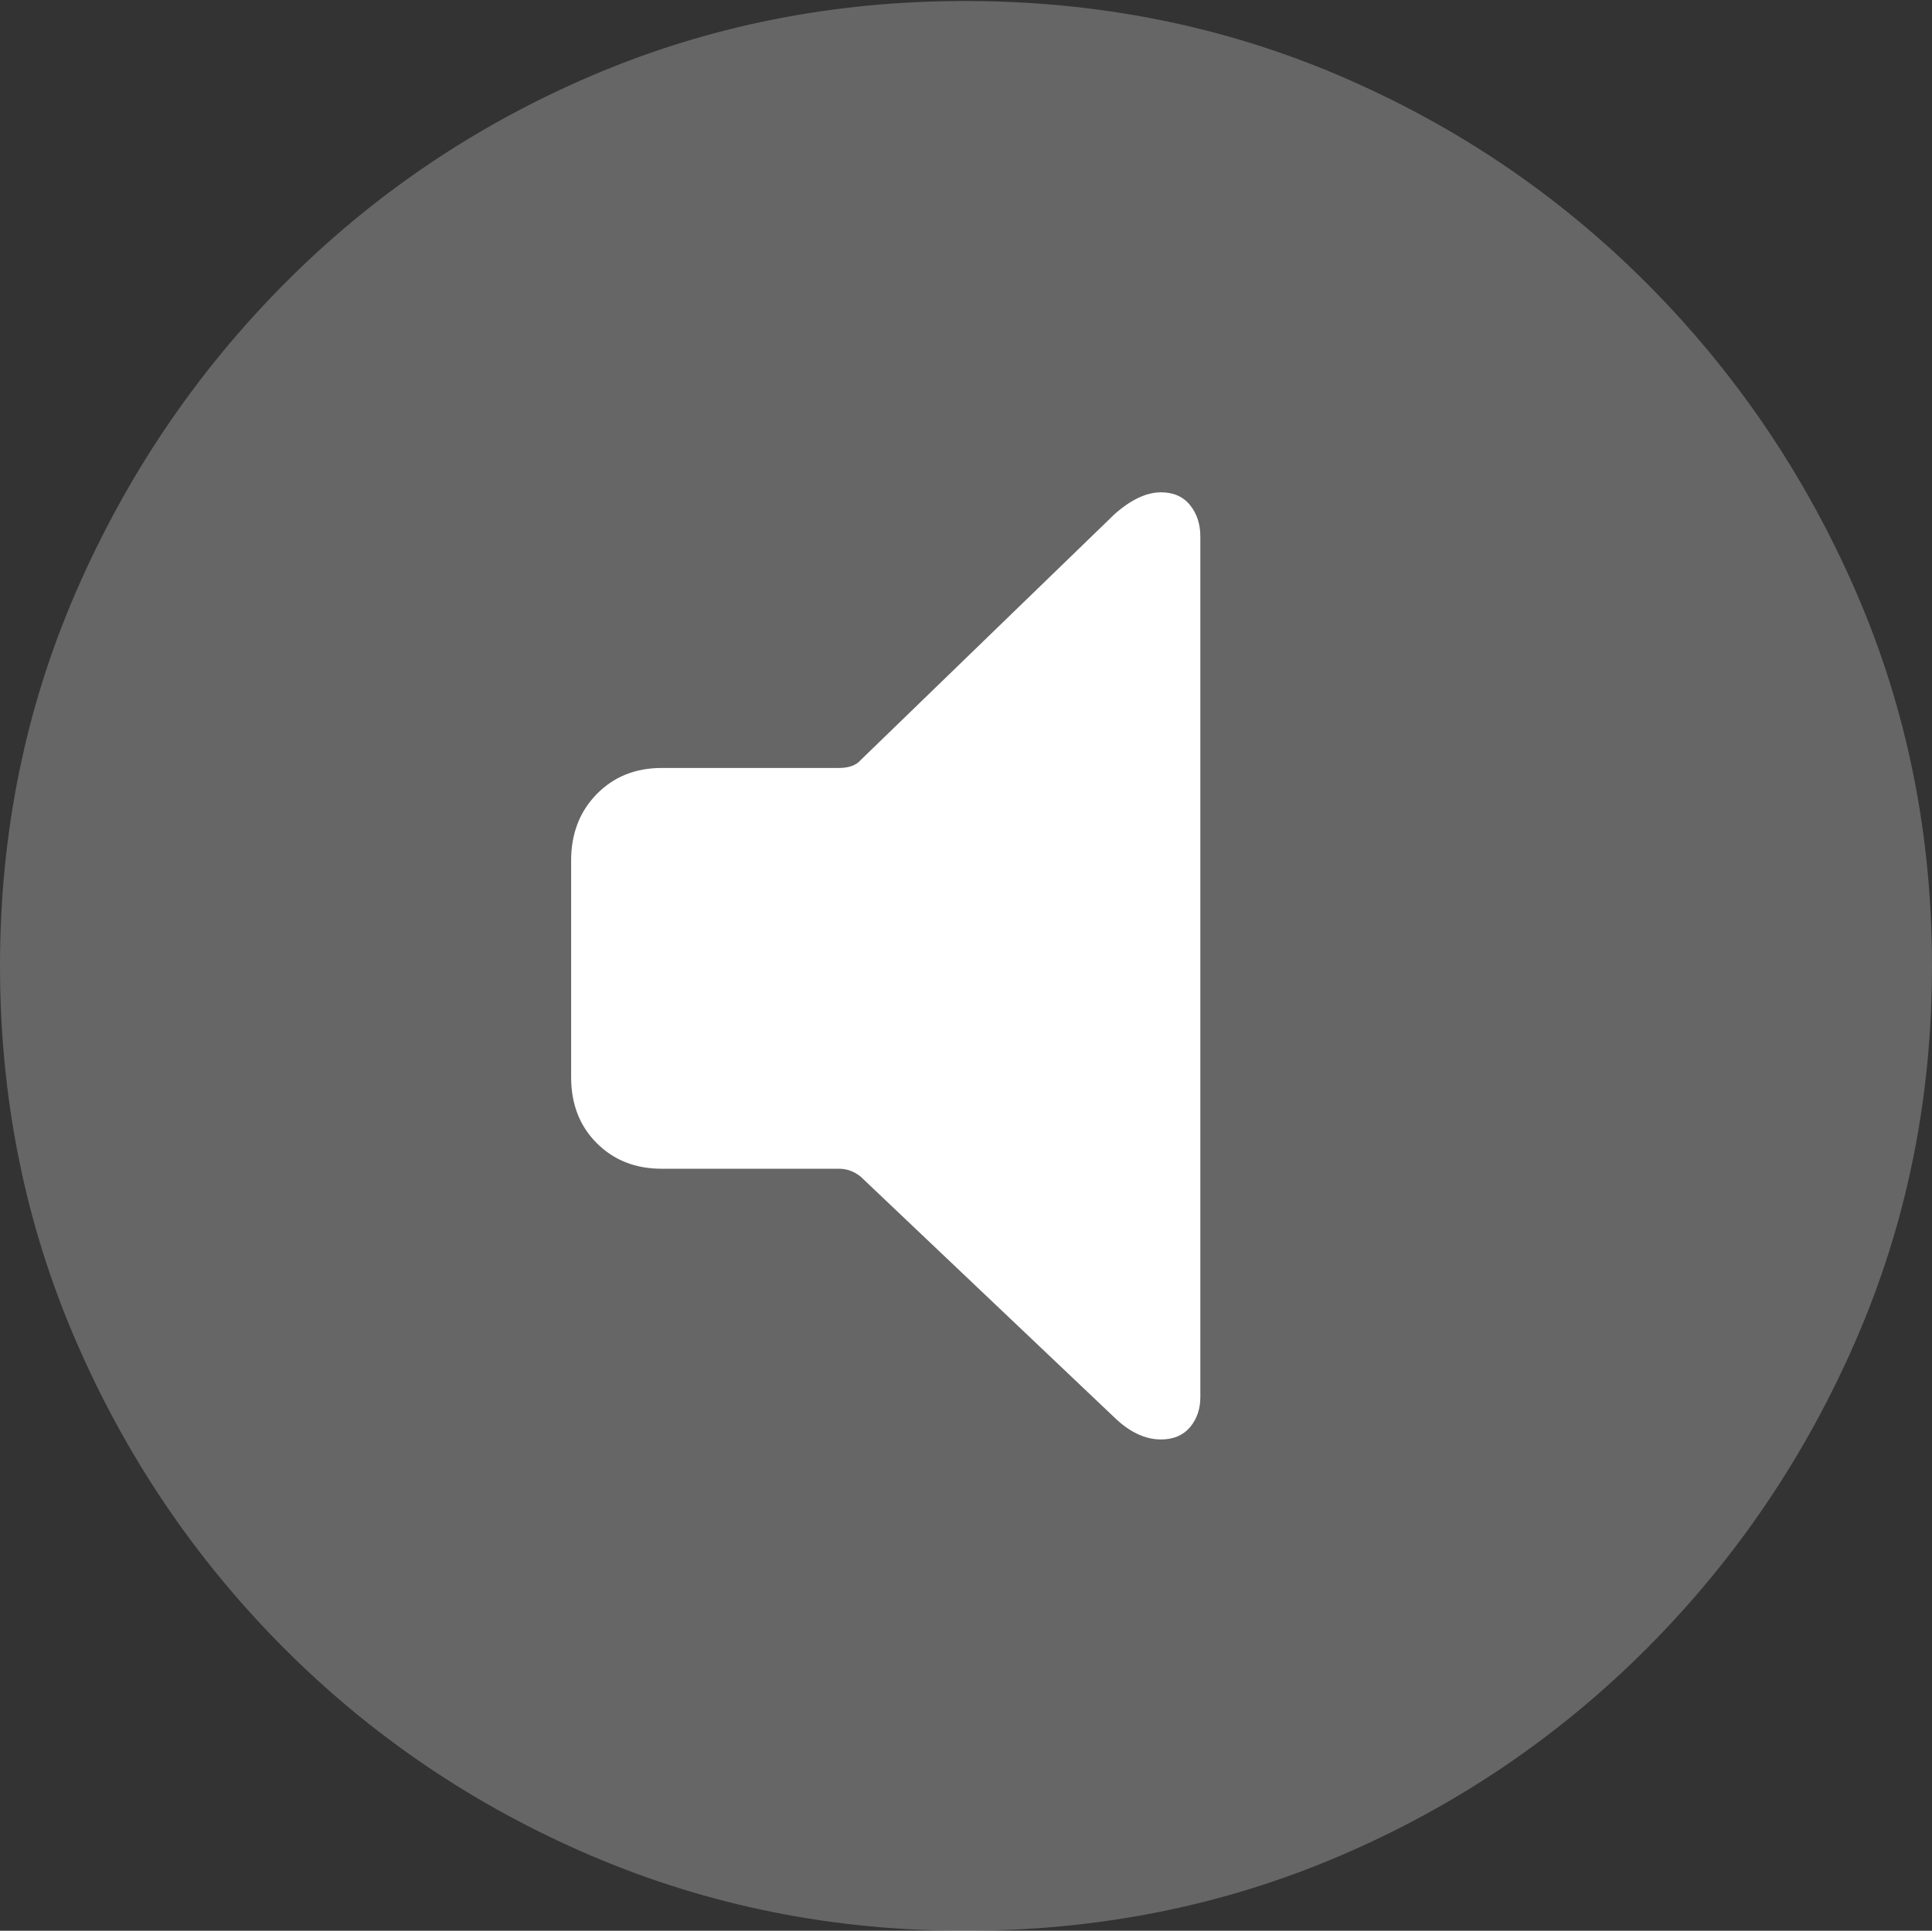 <?xml version="1.0" encoding="UTF-8"?>
<!--Generator: Apple Native CoreSVG 175-->
<!DOCTYPE svg
PUBLIC "-//W3C//DTD SVG 1.1//EN"
       "http://www.w3.org/Graphics/SVG/1.1/DTD/svg11.dtd">
<svg version="1.1" xmlns="http://www.w3.org/2000/svg" xmlns:xlink="http://www.w3.org/1999/xlink" width="19.16" height="19.15">
 <rect width="100%" height="100%" fill="#333333" stroke="none"/>
 <g>
  <rect height="19.15" opacity="0" width="19.16" x="0" y="0"/>
  <path d="M9.57 19.15Q11.553 19.15 13.286 18.408Q15.02 17.666 16.338 16.343Q17.656 15.02 18.408 13.286Q19.16 11.553 19.16 9.58Q19.16 7.607 18.408 5.874Q17.656 4.141 16.338 2.817Q15.02 1.494 13.286 0.752Q11.553 0.01 9.57 0.01Q7.598 0.01 5.864 0.752Q4.131 1.494 2.817 2.817Q1.504 4.141 0.752 5.874Q0 7.607 0 9.58Q0 11.553 0.747 13.286Q1.494 15.02 2.812 16.343Q4.131 17.666 5.869 18.408Q7.607 19.15 9.57 19.15Z" fill="rgba(255,255,255,0.25)"/>
  <path d="M11.514 14.277Q11.279 14.277 11.055 14.062L8.535 11.67Q8.438 11.592 8.32 11.592L6.562 11.592Q6.172 11.592 5.918 11.338Q5.664 11.084 5.664 10.684L5.664 8.535Q5.664 8.135 5.918 7.876Q6.172 7.617 6.562 7.617L8.32 7.617Q8.467 7.617 8.535 7.539L11.055 5.098Q11.299 4.883 11.514 4.883Q11.699 4.883 11.802 5.01Q11.904 5.137 11.904 5.322L11.904 13.857Q11.904 14.033 11.802 14.155Q11.699 14.277 11.514 14.277Z" fill="#ffffff"/>
 </g>
</svg>
